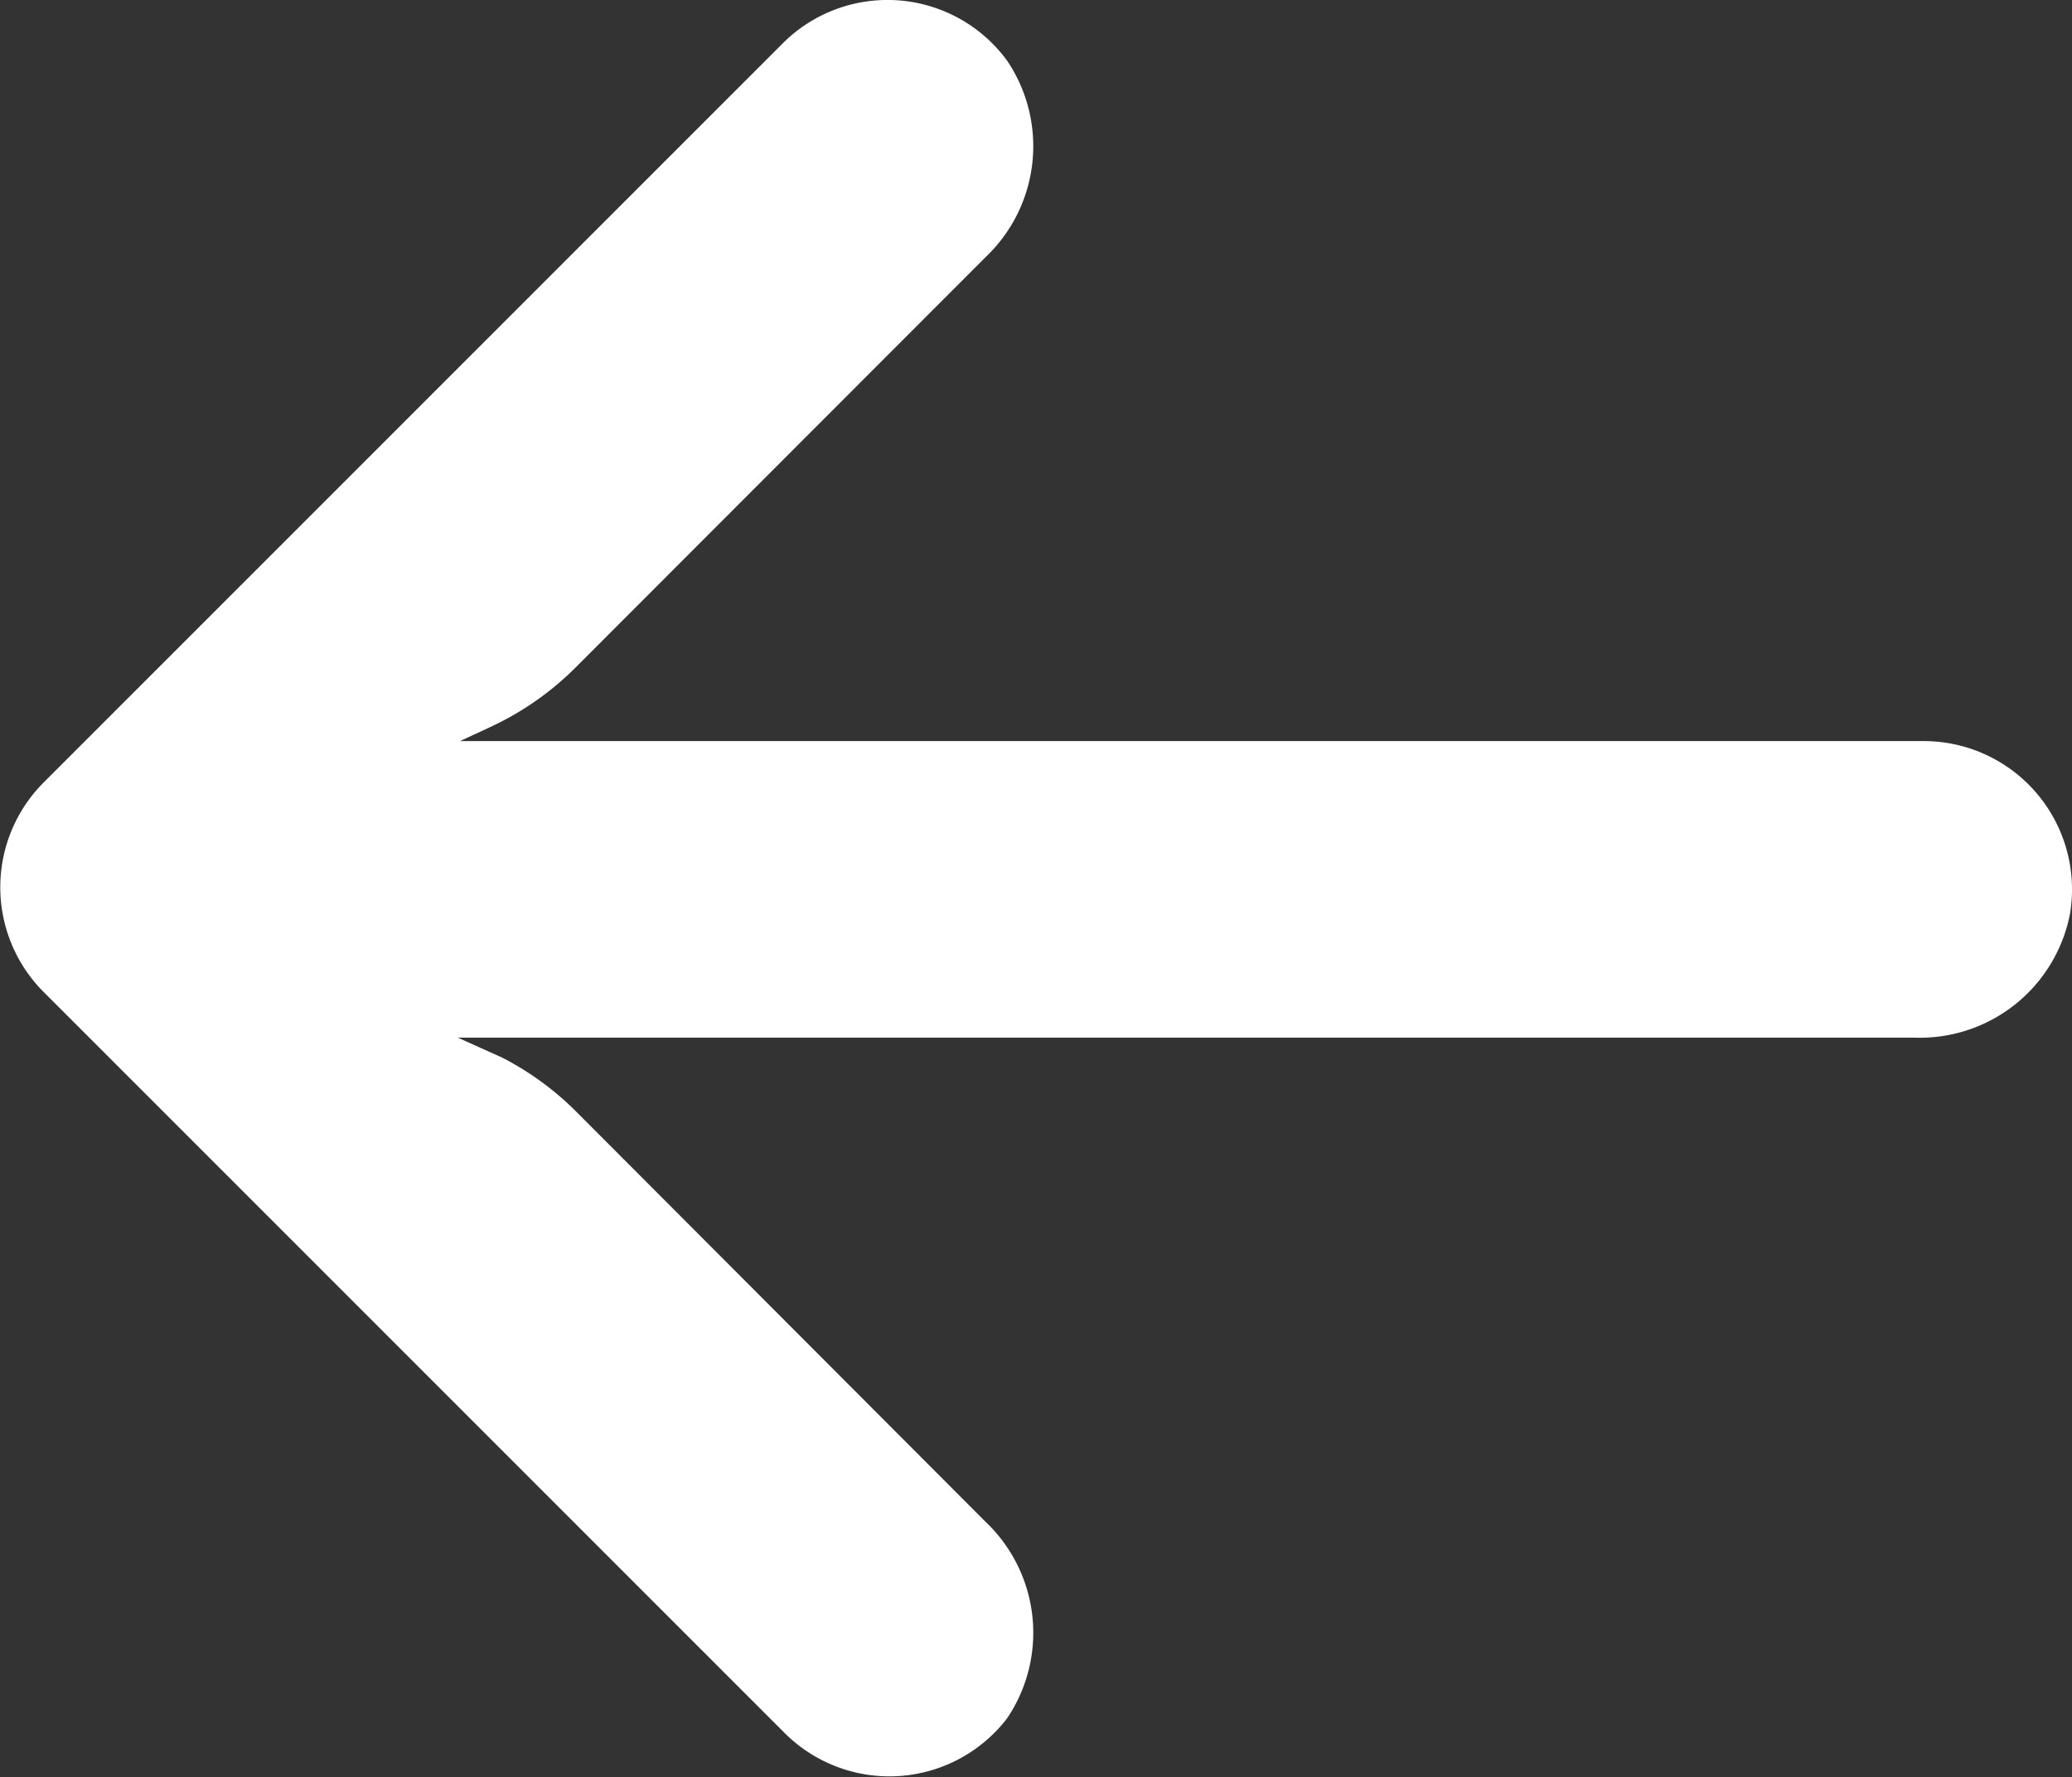 <svg xmlns="http://www.w3.org/2000/svg" width="17.617" height="15.109" viewBox="0 0 17.617 15.109">
  <rect x="0" y="0" width="17.617" height="15.109" fill="#333333" stroke="none"/>
  <g id="back-arrow" transform="translate(0 -31.842)" fill="#fff">
    <g id="Group_3491" data-name="Group 3491" transform="translate(0 31.842)">
      <path id="Path_8181" data-name="Path 8181" d="M16.558,38.159a1.259,1.259,0,0,0-.218-.016H3.911l.271-.126a2.521,2.521,0,0,0,.712-.5L8.38,34.028a1.3,1.3,0,0,0,.183-1.67,1.26,1.26,0,0,0-1.891-.164l-6.3,6.3a1.26,1.26,0,0,0,0,1.783h0l6.3,6.3a1.261,1.261,0,0,0,1.891-.126,1.3,1.3,0,0,0-.183-1.67L4.9,41.294a2.521,2.521,0,0,0-.63-.46l-.378-.17H16.271a1.3,1.3,0,0,0,1.33-1.059A1.261,1.261,0,0,0,16.558,38.159Z" transform="translate(0 -31.842)"/>
    </g>
  </g>
</svg>
